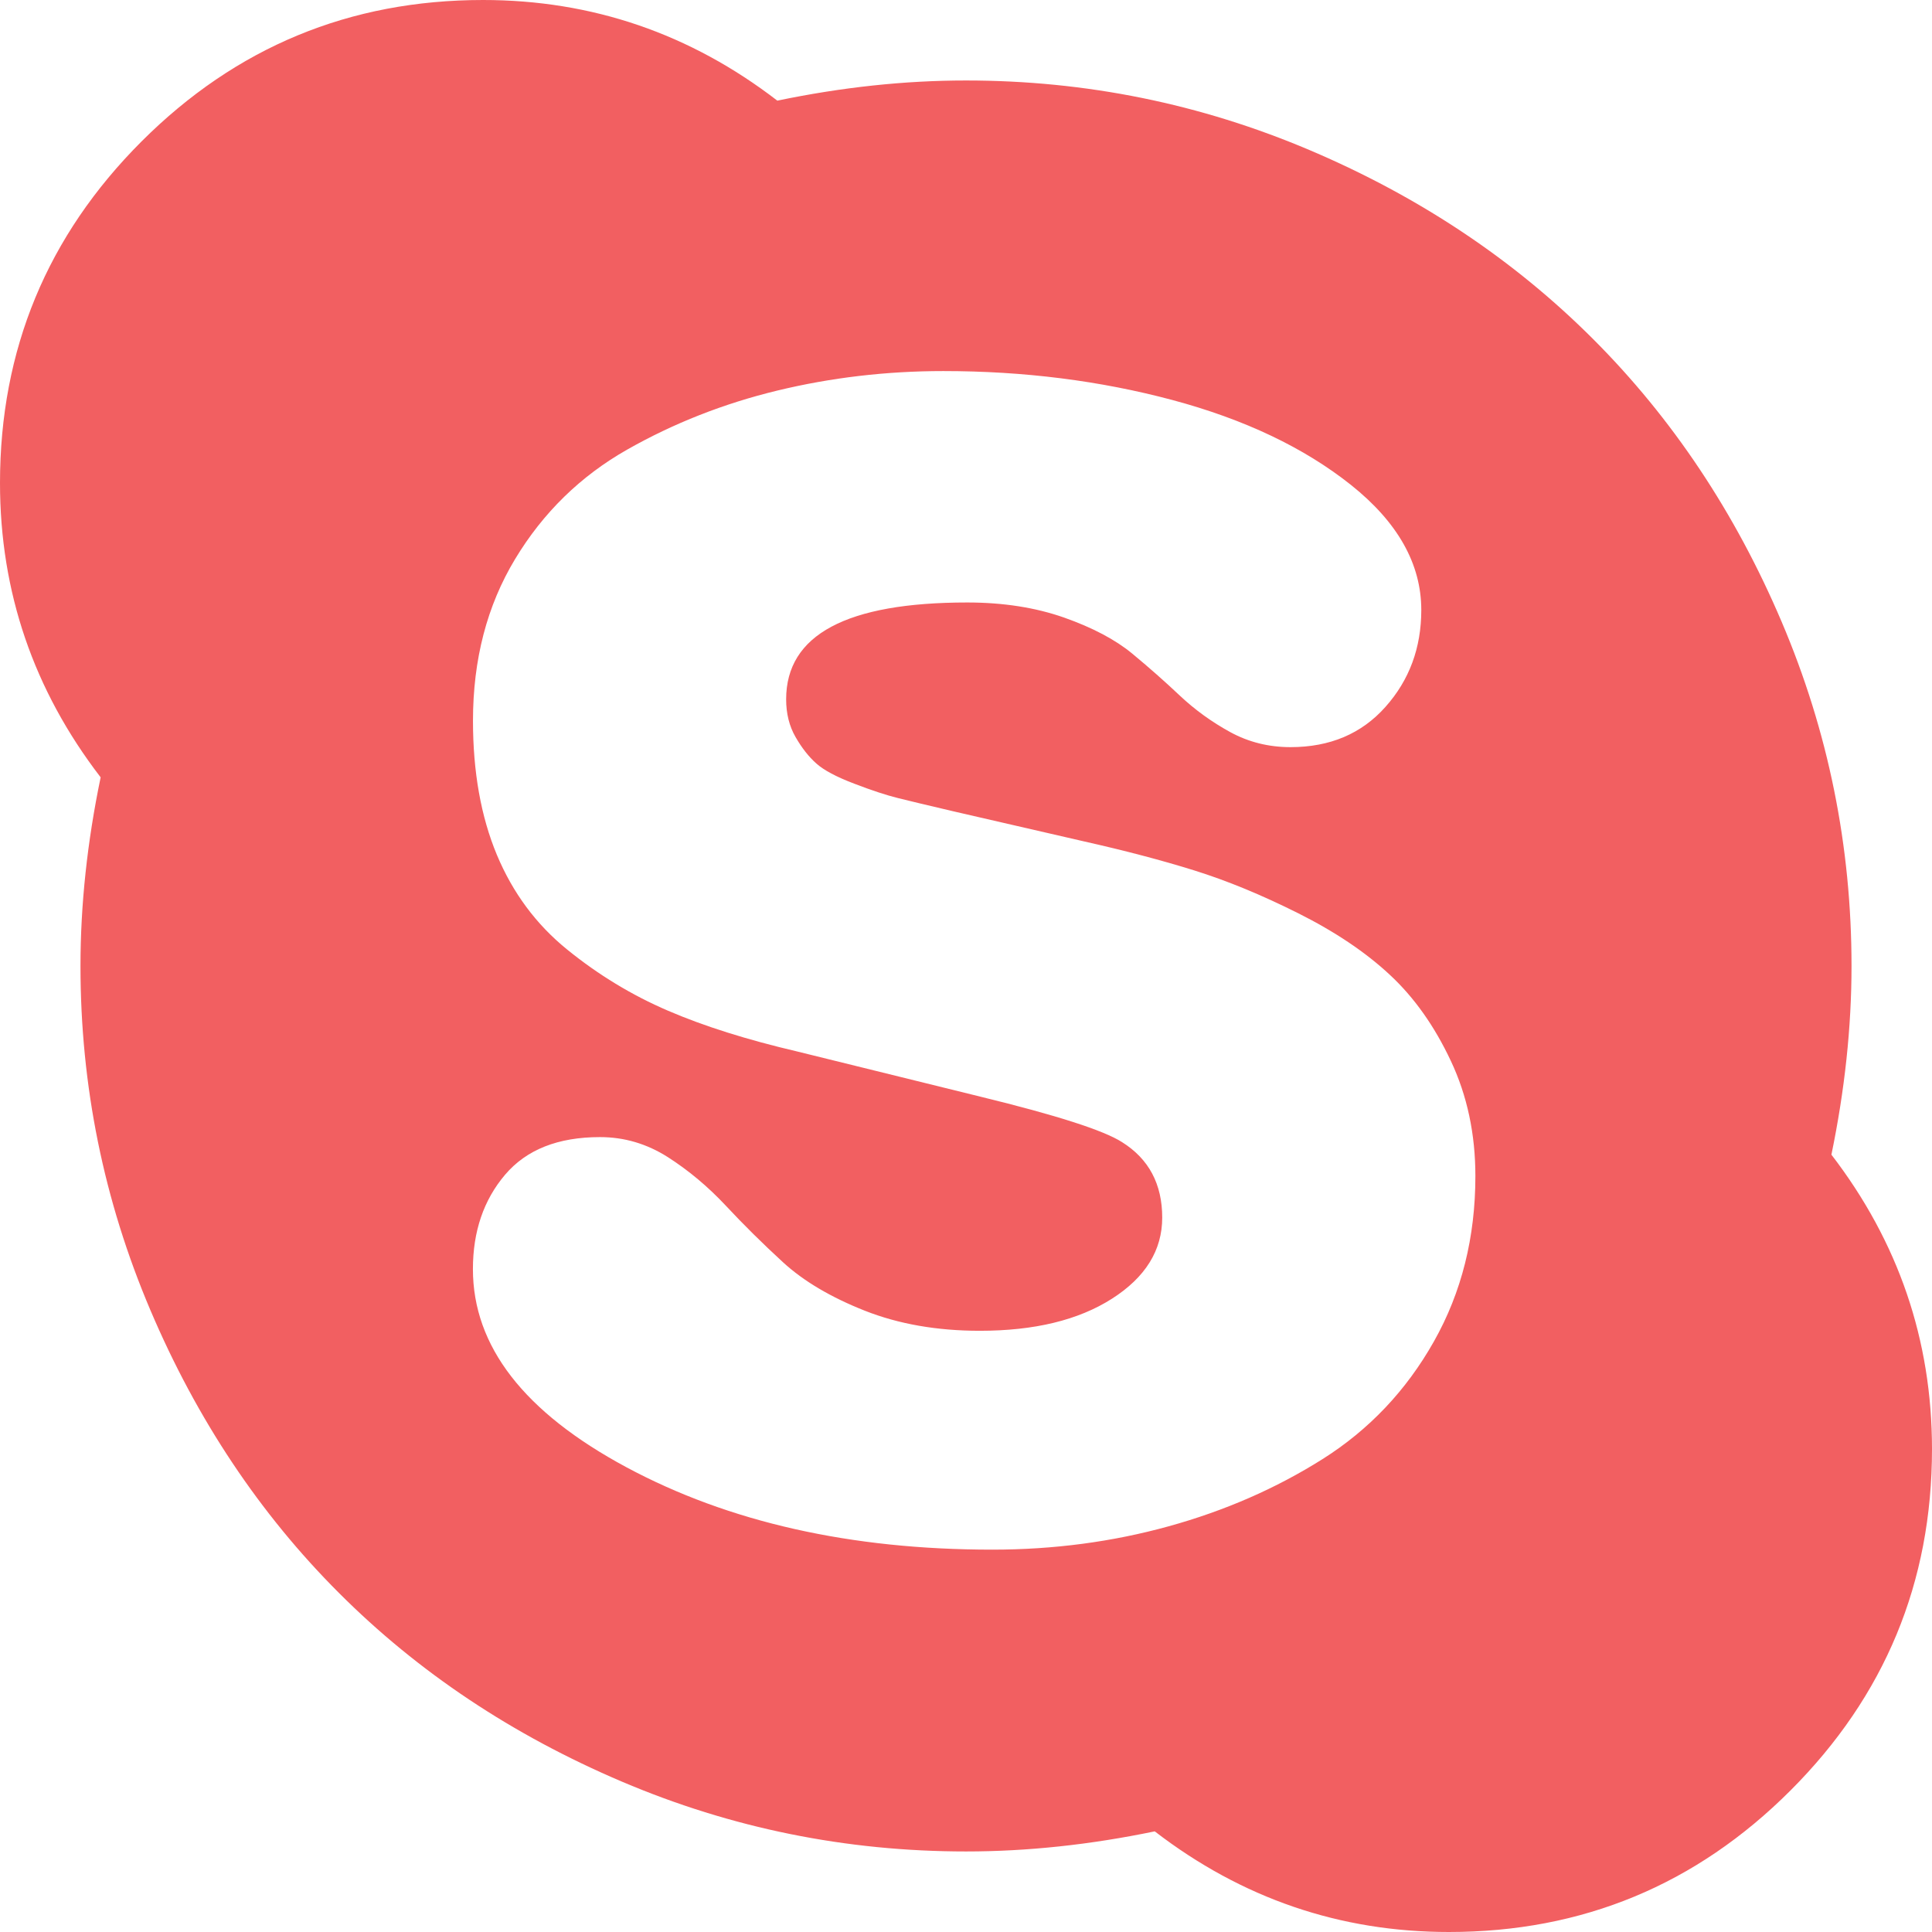 <svg width="32" height="32" viewBox="0 0 32 32" fill="none" xmlns="http://www.w3.org/2000/svg">
<g clip-path="url(#clip0)">
<path d="M30.334 19.125C30.555 18.055 30.667 17.014 30.667 16C30.667 14.014 30.282 12.114 29.511 10.302C28.74 8.489 27.698 6.927 26.386 5.615C25.073 4.302 23.511 3.26 21.698 2.489C19.886 1.719 17.987 1.333 16 1.333C14.986 1.333 13.945 1.444 12.875 1.667C11.431 0.556 9.806 0 8 0C5.792 0 3.907 0.781 2.344 2.343C0.781 3.906 0 5.791 0 8C0 9.805 0.556 11.43 1.667 12.875C1.445 13.944 1.333 14.986 1.333 16C1.333 17.986 1.719 19.885 2.49 21.698C3.26 23.51 4.302 25.073 5.615 26.385C6.927 27.698 8.49 28.739 10.302 29.51C12.115 30.281 14.014 30.666 16 30.666C17.014 30.666 18.056 30.555 19.126 30.333C20.57 31.444 22.195 32 24 32C26.209 32 28.094 31.218 29.656 29.656C31.219 28.093 32 26.208 32 24C31.999 22.194 31.444 20.57 30.334 19.125ZM23.75 22.219C23.292 23.031 22.677 23.68 21.906 24.167C21.135 24.653 20.285 25.024 19.354 25.281C18.424 25.538 17.451 25.667 16.437 25.667C14.091 25.667 12.07 25.212 10.375 24.302C8.681 23.392 7.833 22.299 7.833 21.02C7.833 20.396 8.011 19.875 8.365 19.458C8.719 19.041 9.243 18.834 9.938 18.834C10.341 18.834 10.715 18.945 11.062 19.166C11.41 19.389 11.729 19.657 12.021 19.969C12.313 20.282 12.628 20.594 12.969 20.907C13.309 21.219 13.76 21.486 14.323 21.709C14.885 21.931 15.521 22.042 16.229 22.042C17.132 22.042 17.861 21.866 18.417 21.511C18.972 21.157 19.25 20.709 19.25 20.167C19.25 19.612 19.028 19.195 18.584 18.917C18.279 18.722 17.5 18.472 16.25 18.167L13.209 17.417C12.375 17.222 11.66 16.997 11.063 16.74C10.465 16.483 9.91 16.146 9.396 15.729C8.882 15.313 8.493 14.789 8.229 14.157C7.966 13.525 7.834 12.785 7.834 11.938C7.834 10.924 8.066 10.032 8.531 9.261C8.996 8.49 9.615 7.886 10.386 7.448C11.156 7.011 11.986 6.684 12.875 6.469C13.764 6.254 14.681 6.146 15.625 6.146C16.959 6.146 18.222 6.306 19.417 6.625C20.611 6.945 21.597 7.413 22.375 8.031C23.152 8.65 23.541 9.341 23.541 10.104C23.541 10.729 23.344 11.264 22.947 11.709C22.552 12.153 22.028 12.375 21.375 12.375C21.014 12.375 20.68 12.292 20.375 12.125C20.07 11.958 19.792 11.757 19.541 11.521C19.291 11.285 19.027 11.052 18.75 10.823C18.472 10.594 18.097 10.396 17.625 10.229C17.152 10.063 16.618 9.979 16.021 9.979C14.021 9.979 13.021 10.514 13.021 11.583C13.021 11.819 13.073 12.028 13.177 12.208C13.281 12.389 13.396 12.535 13.521 12.646C13.645 12.757 13.854 12.868 14.146 12.979C14.437 13.091 14.681 13.171 14.875 13.219C15.069 13.268 15.375 13.34 15.791 13.438L17.958 13.937C18.639 14.09 19.246 14.25 19.781 14.417C20.316 14.584 20.889 14.819 21.5 15.125C22.111 15.431 22.618 15.771 23.02 16.146C23.424 16.521 23.76 16.996 24.031 17.573C24.302 18.149 24.437 18.785 24.437 19.479C24.437 20.493 24.209 21.406 23.75 22.219Z" fill="#F25F61"/>
</g>
<defs>
<clipPath id="clip0">
<rect width="32" height="32" fill="white"/>
</clipPath>
</defs>
</svg>
